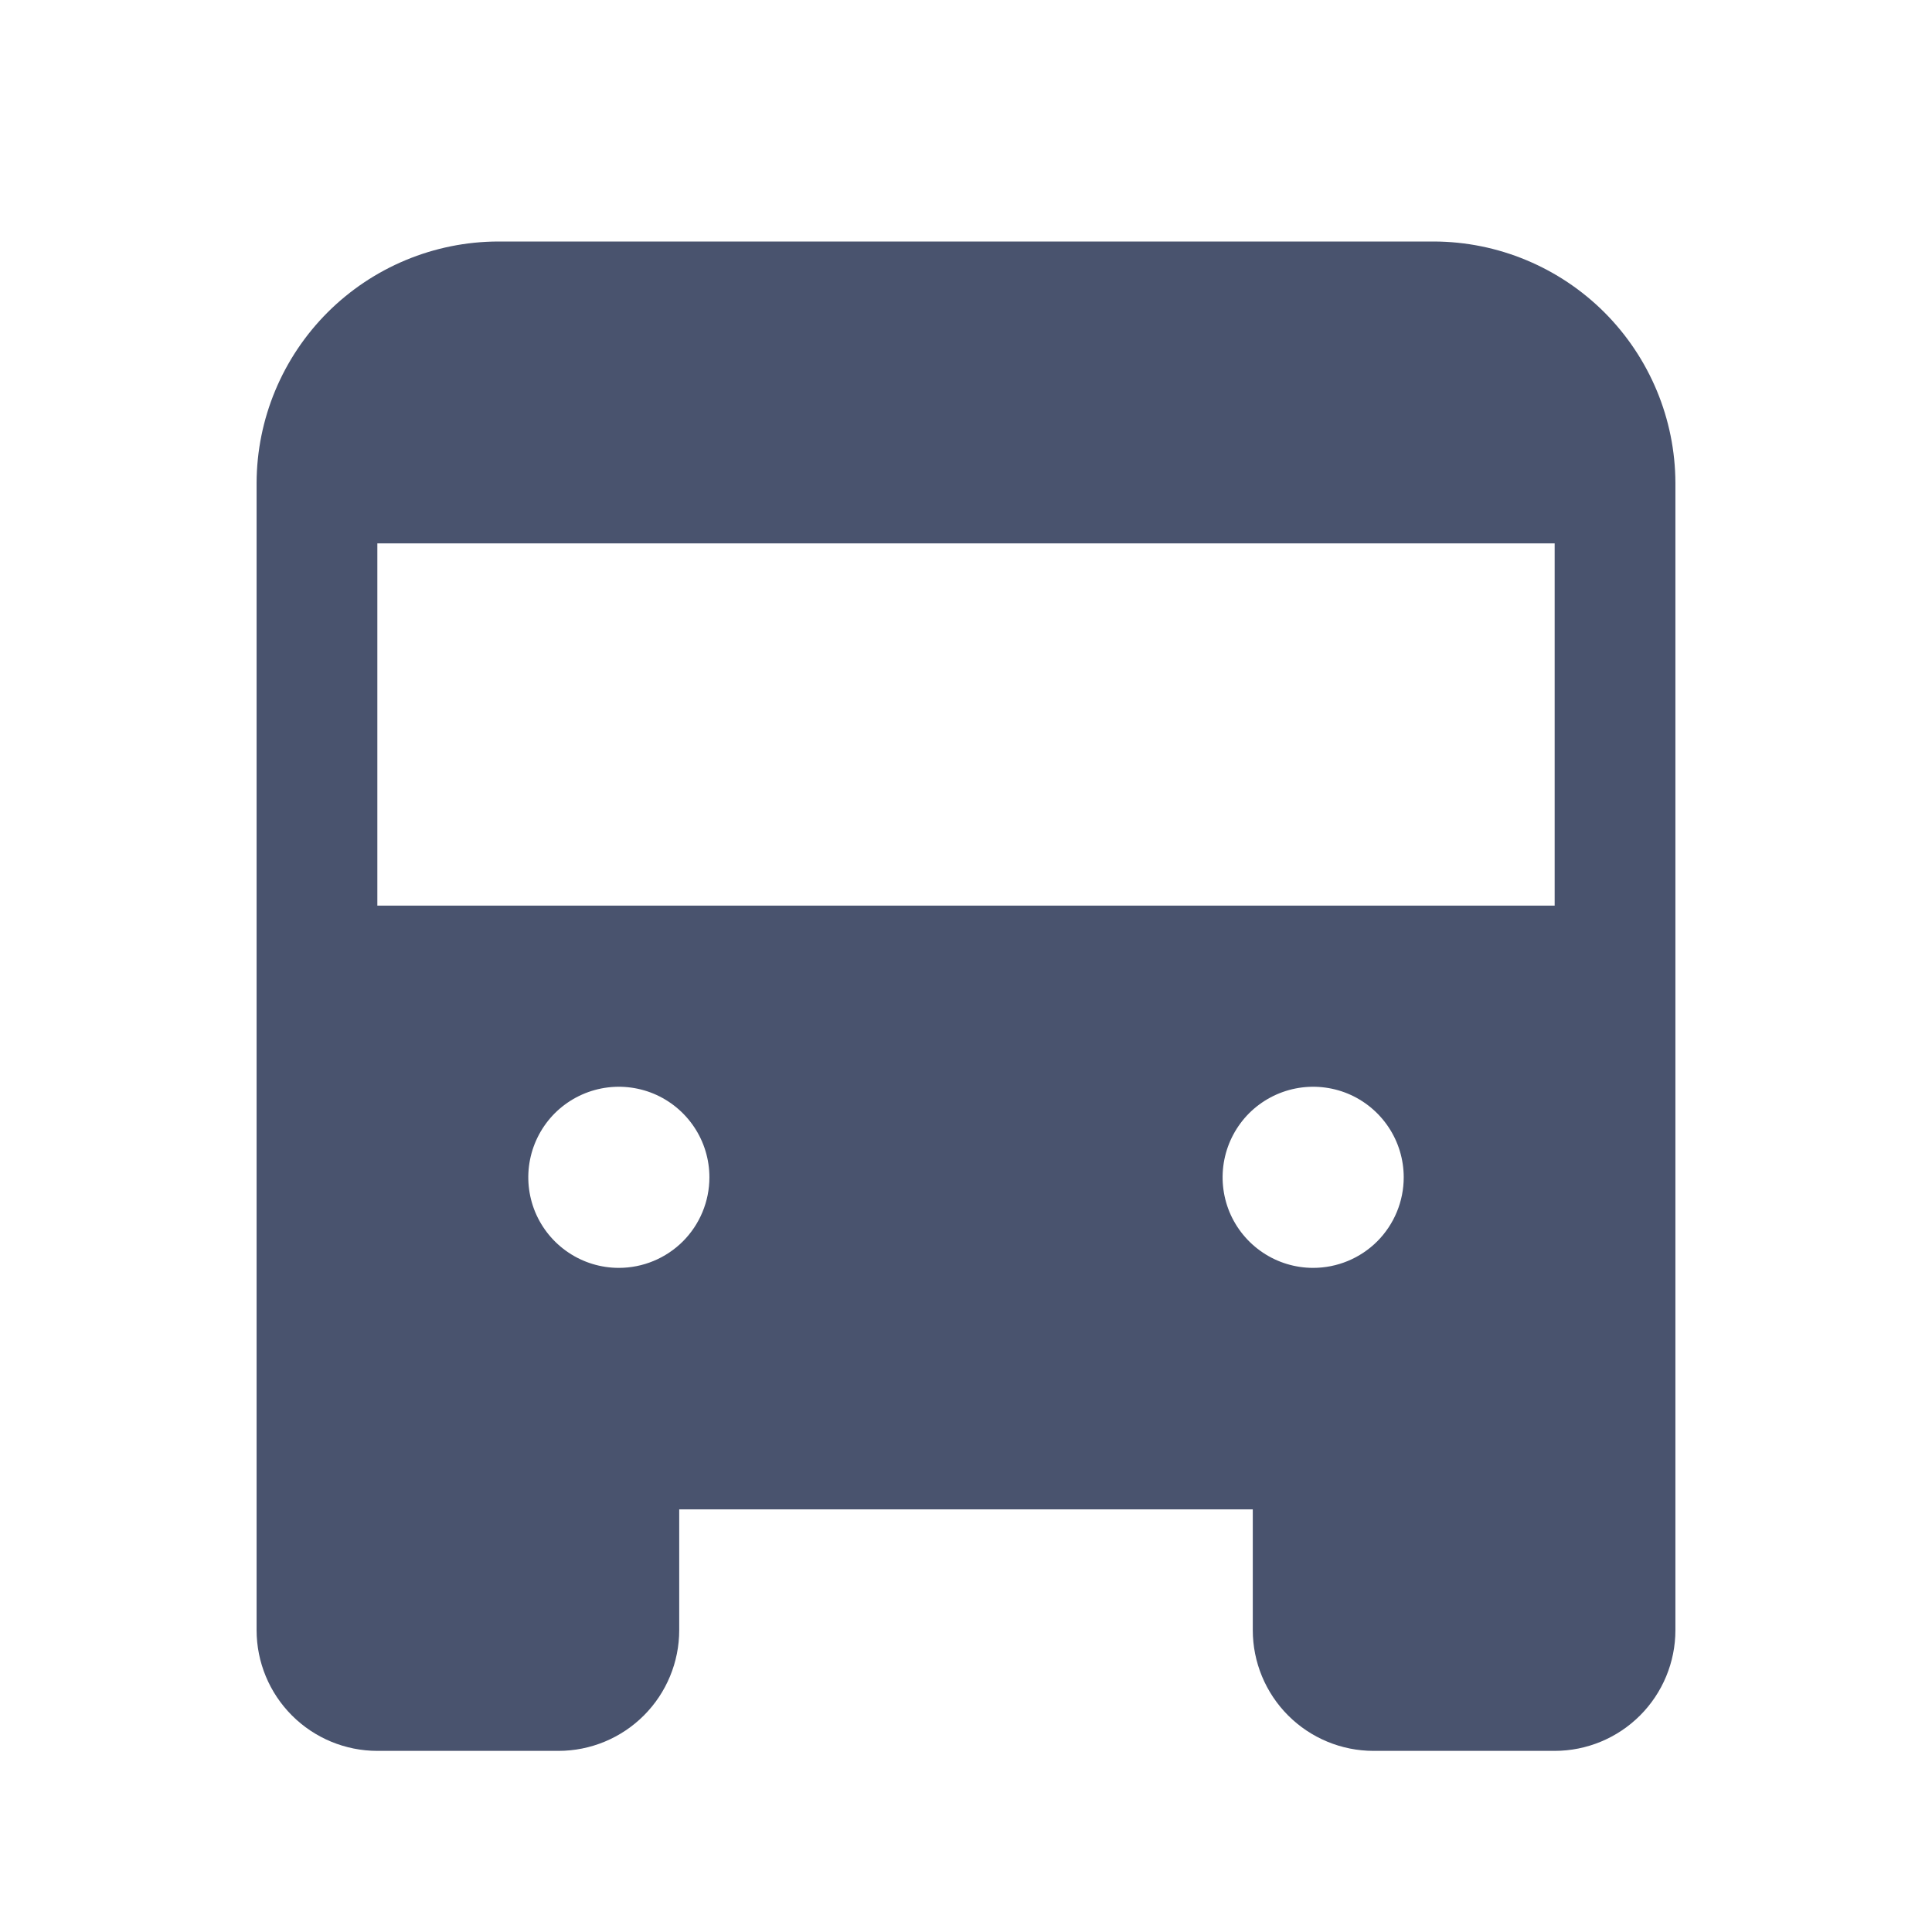 <svg width="32" height="32" viewBox="0 0 32 32" fill="none" xmlns="http://www.w3.org/2000/svg">
<path d="M23.75 4H8.25C7.19 4.003 6.175 4.426 5.425 5.175C4.676 5.925 4.253 6.94 4.25 8V27C4.25 27.53 4.461 28.039 4.836 28.414C5.211 28.789 5.72 29 6.25 29H9.25C9.78 29 10.289 28.789 10.664 28.414C11.039 28.039 11.25 27.53 11.25 27V25H20.75V27C20.75 27.53 20.961 28.039 21.336 28.414C21.711 28.789 22.22 29 22.75 29H25.75C26.28 29 26.789 28.789 27.164 28.414C27.539 28.039 27.75 27.53 27.75 27V8C27.747 6.94 27.324 5.925 26.575 5.175C25.825 4.426 24.81 4.003 23.75 4V4ZM10.25 21C9.953 21 9.663 20.912 9.417 20.747C9.17 20.582 8.978 20.348 8.864 20.074C8.751 19.8 8.721 19.498 8.779 19.207C8.837 18.916 8.98 18.649 9.189 18.439C9.399 18.23 9.666 18.087 9.957 18.029C10.248 17.971 10.55 18.001 10.824 18.114C11.098 18.228 11.332 18.42 11.497 18.667C11.662 18.913 11.75 19.203 11.75 19.5C11.75 19.898 11.592 20.279 11.311 20.561C11.029 20.842 10.648 21 10.25 21ZM21.75 21C21.453 21 21.163 20.912 20.917 20.747C20.67 20.582 20.478 20.348 20.364 20.074C20.251 19.8 20.221 19.498 20.279 19.207C20.337 18.916 20.48 18.649 20.689 18.439C20.899 18.23 21.166 18.087 21.457 18.029C21.748 17.971 22.05 18.001 22.324 18.114C22.598 18.228 22.832 18.42 22.997 18.667C23.162 18.913 23.25 19.203 23.25 19.5C23.25 19.898 23.092 20.279 22.811 20.561C22.529 20.842 22.148 21 21.75 21ZM25.75 15H6.25V9H25.75V15Z" fill="#49536E"/>
</svg>

